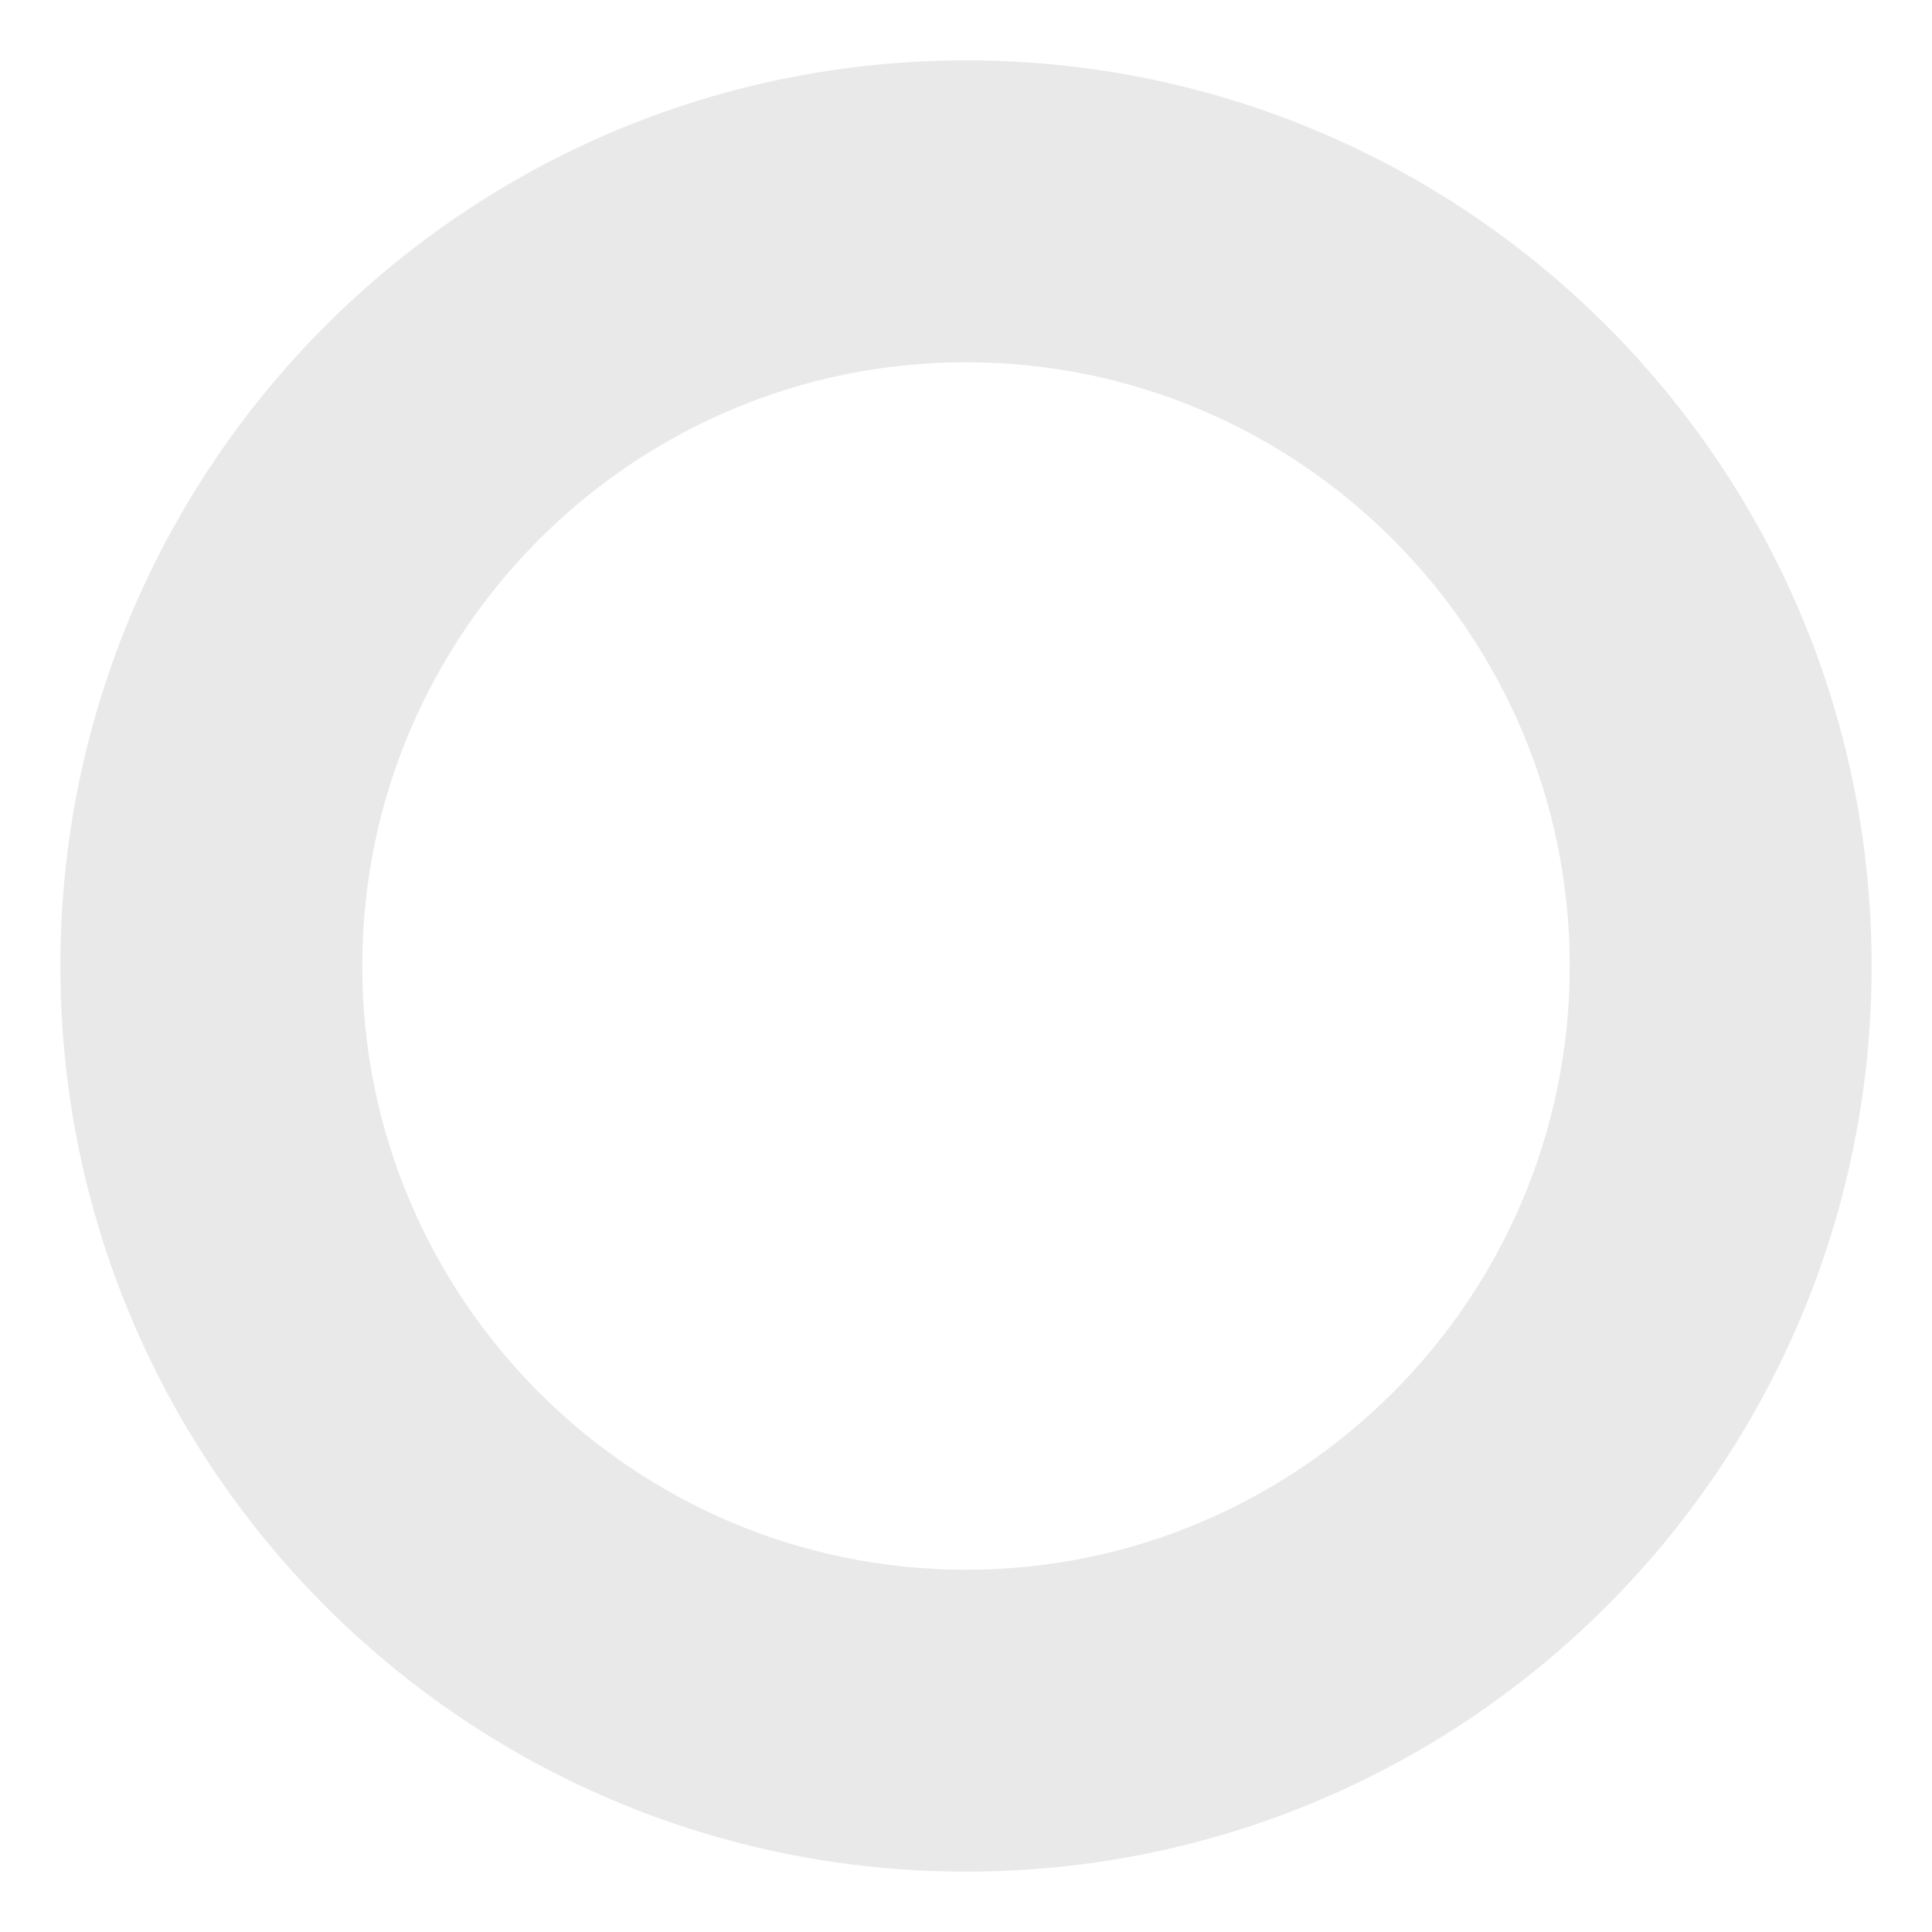 ﻿<?xml version="1.0" encoding="utf-8"?>
<svg version="1.1" xmlns:xlink="http://www.w3.org/1999/xlink" width="12px" height="12px" xmlns="http://www.w3.org/2000/svg">
  <g transform="matrix(1 0 0 1 -356 -15 )">
    <path d="M 2.25 6  C 2.25 3.932  3.932 2.25  6 2.25  C 8.068 2.25  9.75 3.932  9.75 6  C 9.75 8.068  8.068 9.75  6 9.75  C 3.932 9.75  2.25 8.068  2.25 6  Z M 11.625 6  C 11.625 2.893  9.107 0.375  6 0.375  C 2.893 0.375  0.375 2.893  0.375 6  C 0.375 9.107  2.893 11.625  6 11.625  C 9.107 11.625  11.625 9.107  11.625 6  Z " fill-rule="nonzero" fill="#e9e9e9" stroke="none" transform="matrix(1 0 0 1 356 15 )" />
  </g>
</svg>